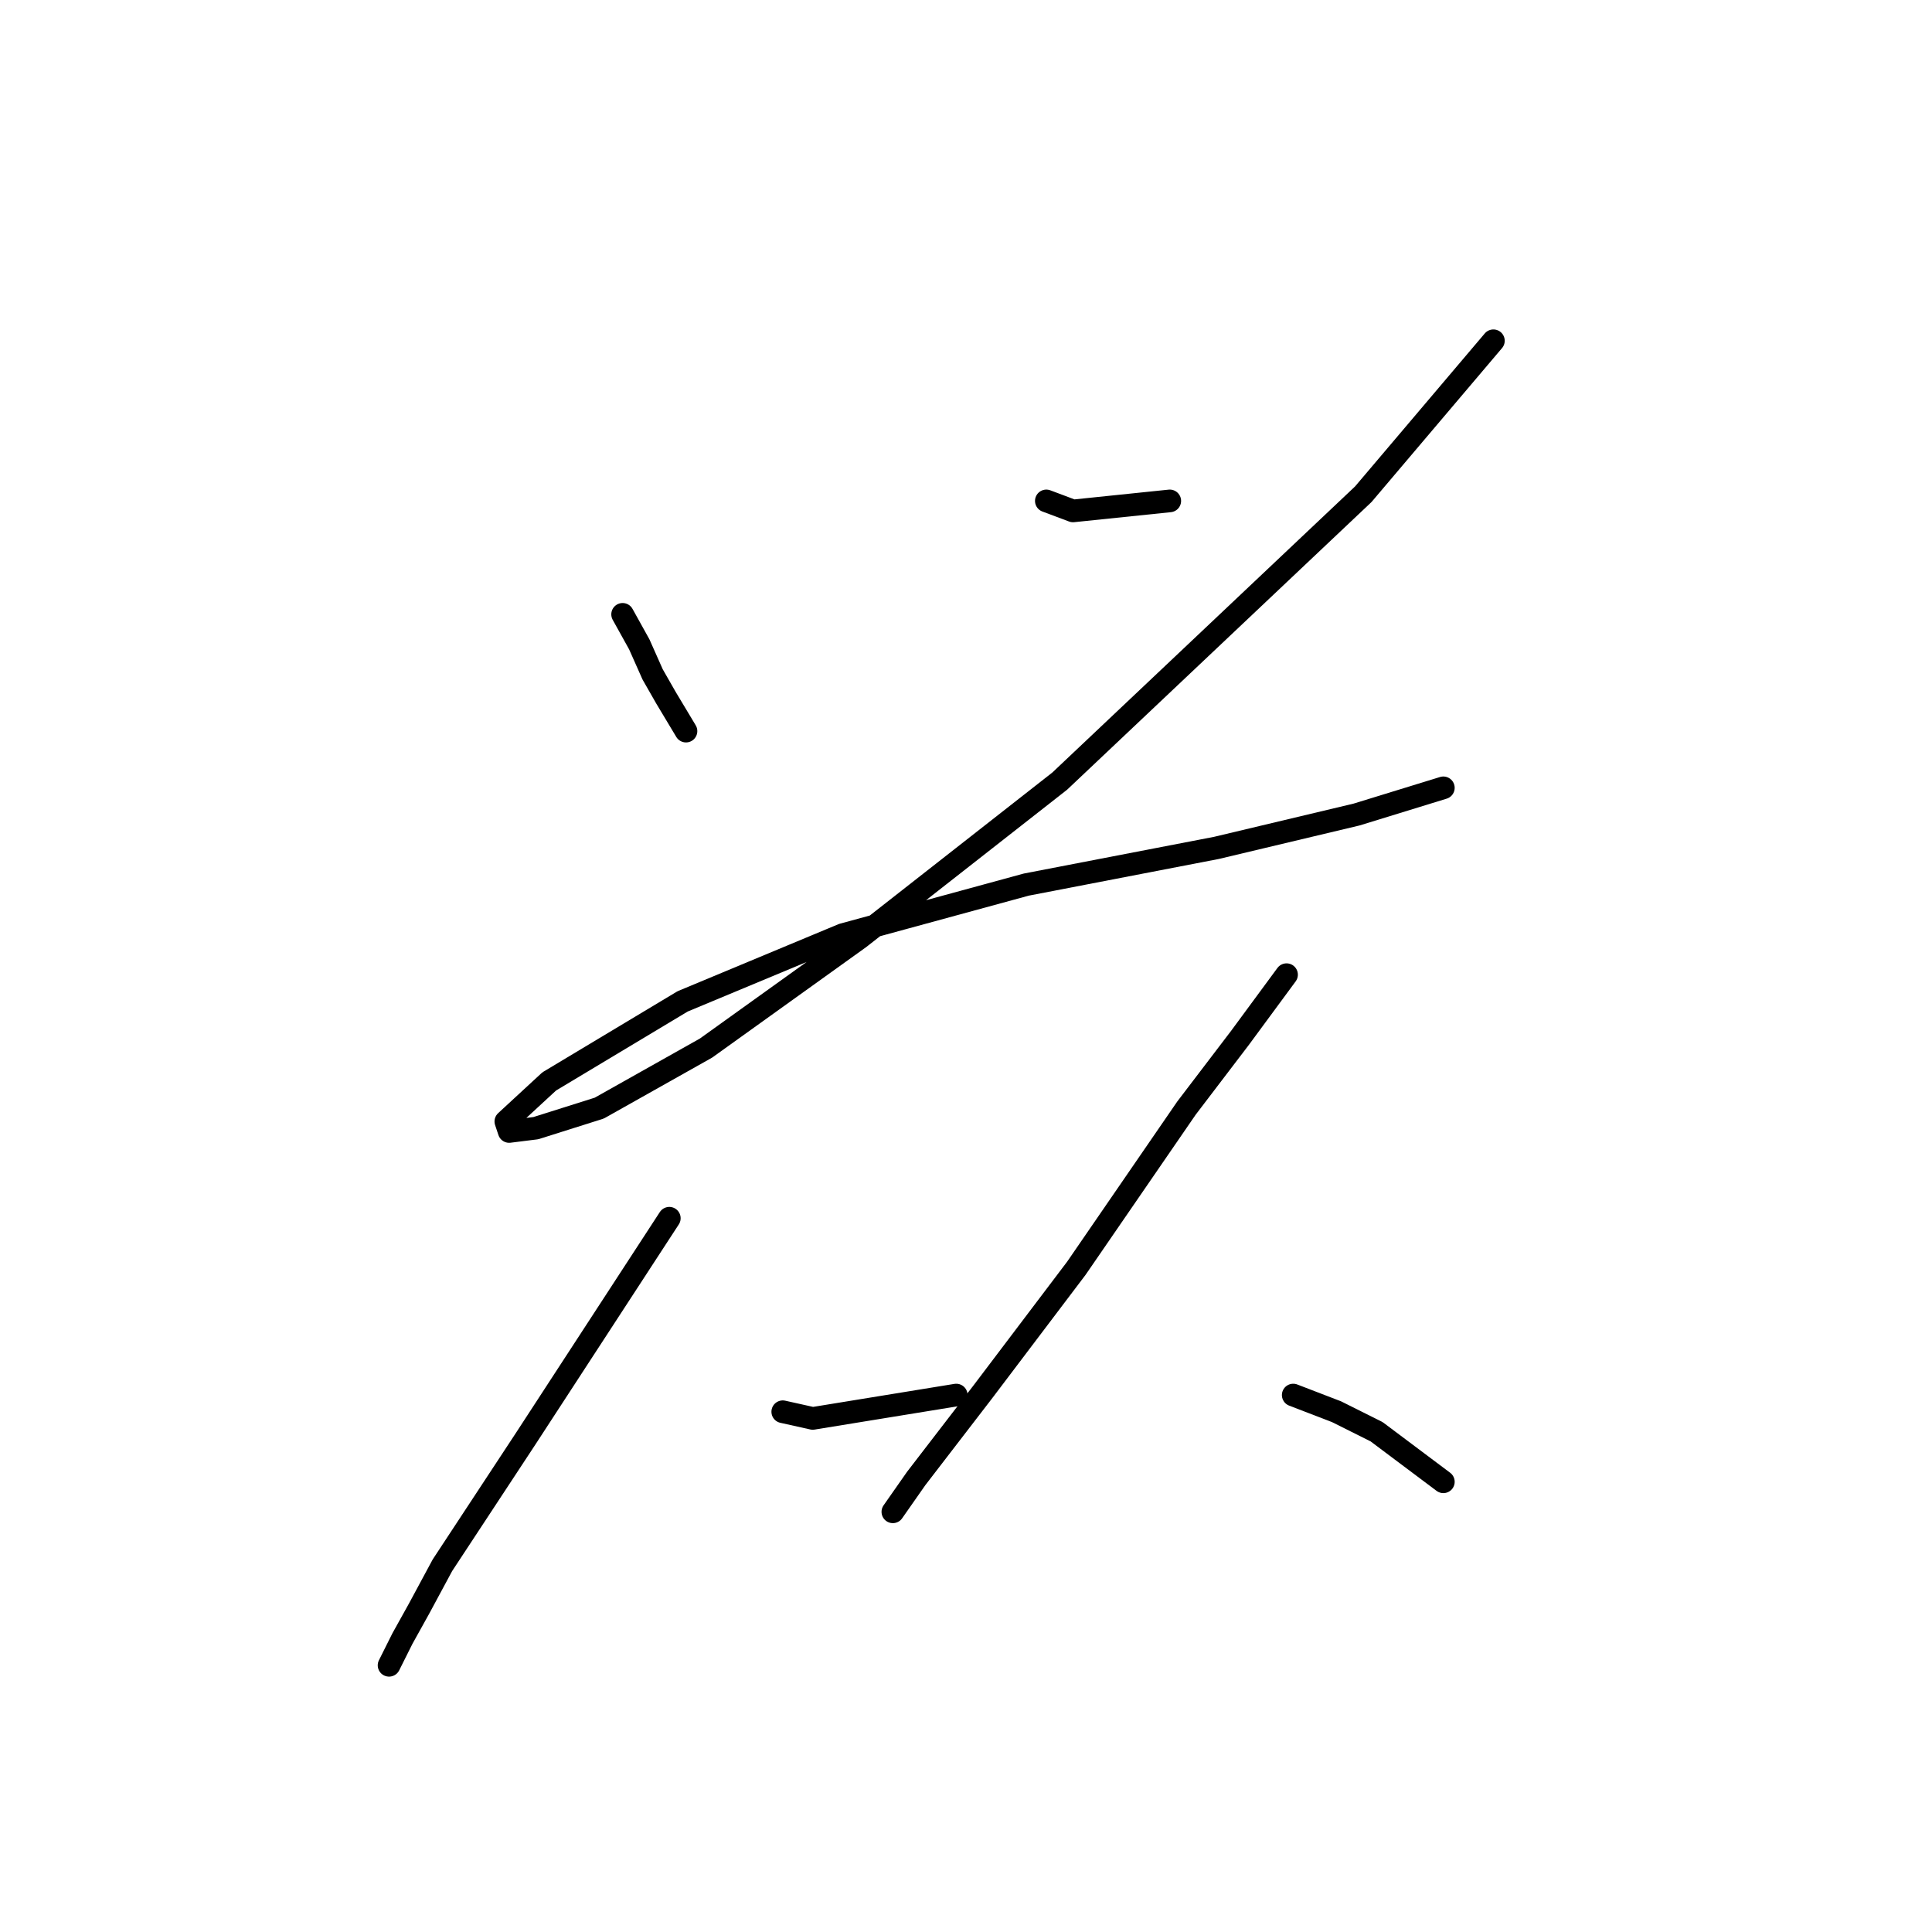 <?xml version="1.0" standalone="no"?>
    <svg width="256" height="256" xmlns="http://www.w3.org/2000/svg" version="1.1">
    <polyline stroke="black" stroke-width="3" stroke-linecap="round" fill="transparent" stroke-linejoin="round" points="82.499 81.404 84.709 85.383 86.477 89.361 88.246 92.456 90.898 96.877 90.898 96.877 " />
        <polyline stroke="black" stroke-width="3" stroke-linecap="round" fill="transparent" stroke-linejoin="round" points="138.644 66.373 142.18 67.699 155.001 66.373 155.001 66.373 " />
        <polyline stroke="black" stroke-width="3" stroke-linecap="round" fill="transparent" stroke-linejoin="round" points="197.883 45.153 180.642 65.489 140.412 103.508 113.887 124.286 93.551 138.875 79.404 146.833 71.004 149.485 67.468 149.927 67.026 148.601 72.773 143.296 90.456 132.686 111.676 123.844 135.991 117.213 161.19 112.35 179.758 107.929 191.252 104.392 191.252 104.392 " />
        <polyline stroke="black" stroke-width="3" stroke-linecap="round" fill="transparent" stroke-linejoin="round" points="88.688 161.422 69.678 190.599 58.626 207.399 55.531 213.146 53.321 217.124 51.552 220.661 51.552 220.661 " />
        <polyline stroke="black" stroke-width="3" stroke-linecap="round" fill="transparent" stroke-linejoin="round" points="103.719 187.063 107.697 187.947 126.707 184.852 126.707 184.852 " />
        <polyline stroke="black" stroke-width="3" stroke-linecap="round" fill="transparent" stroke-linejoin="round" points="170.474 129.149 164.285 137.549 157.211 146.833 142.622 168.053 130.244 184.41 121.402 195.904 118.308 200.325 118.308 200.325 " />
        <polyline stroke="black" stroke-width="3" stroke-linecap="round" fill="transparent" stroke-linejoin="round" points="171.358 184.852 177.105 187.063 182.41 189.715 191.252 196.346 191.252 196.346 " />
        </svg>